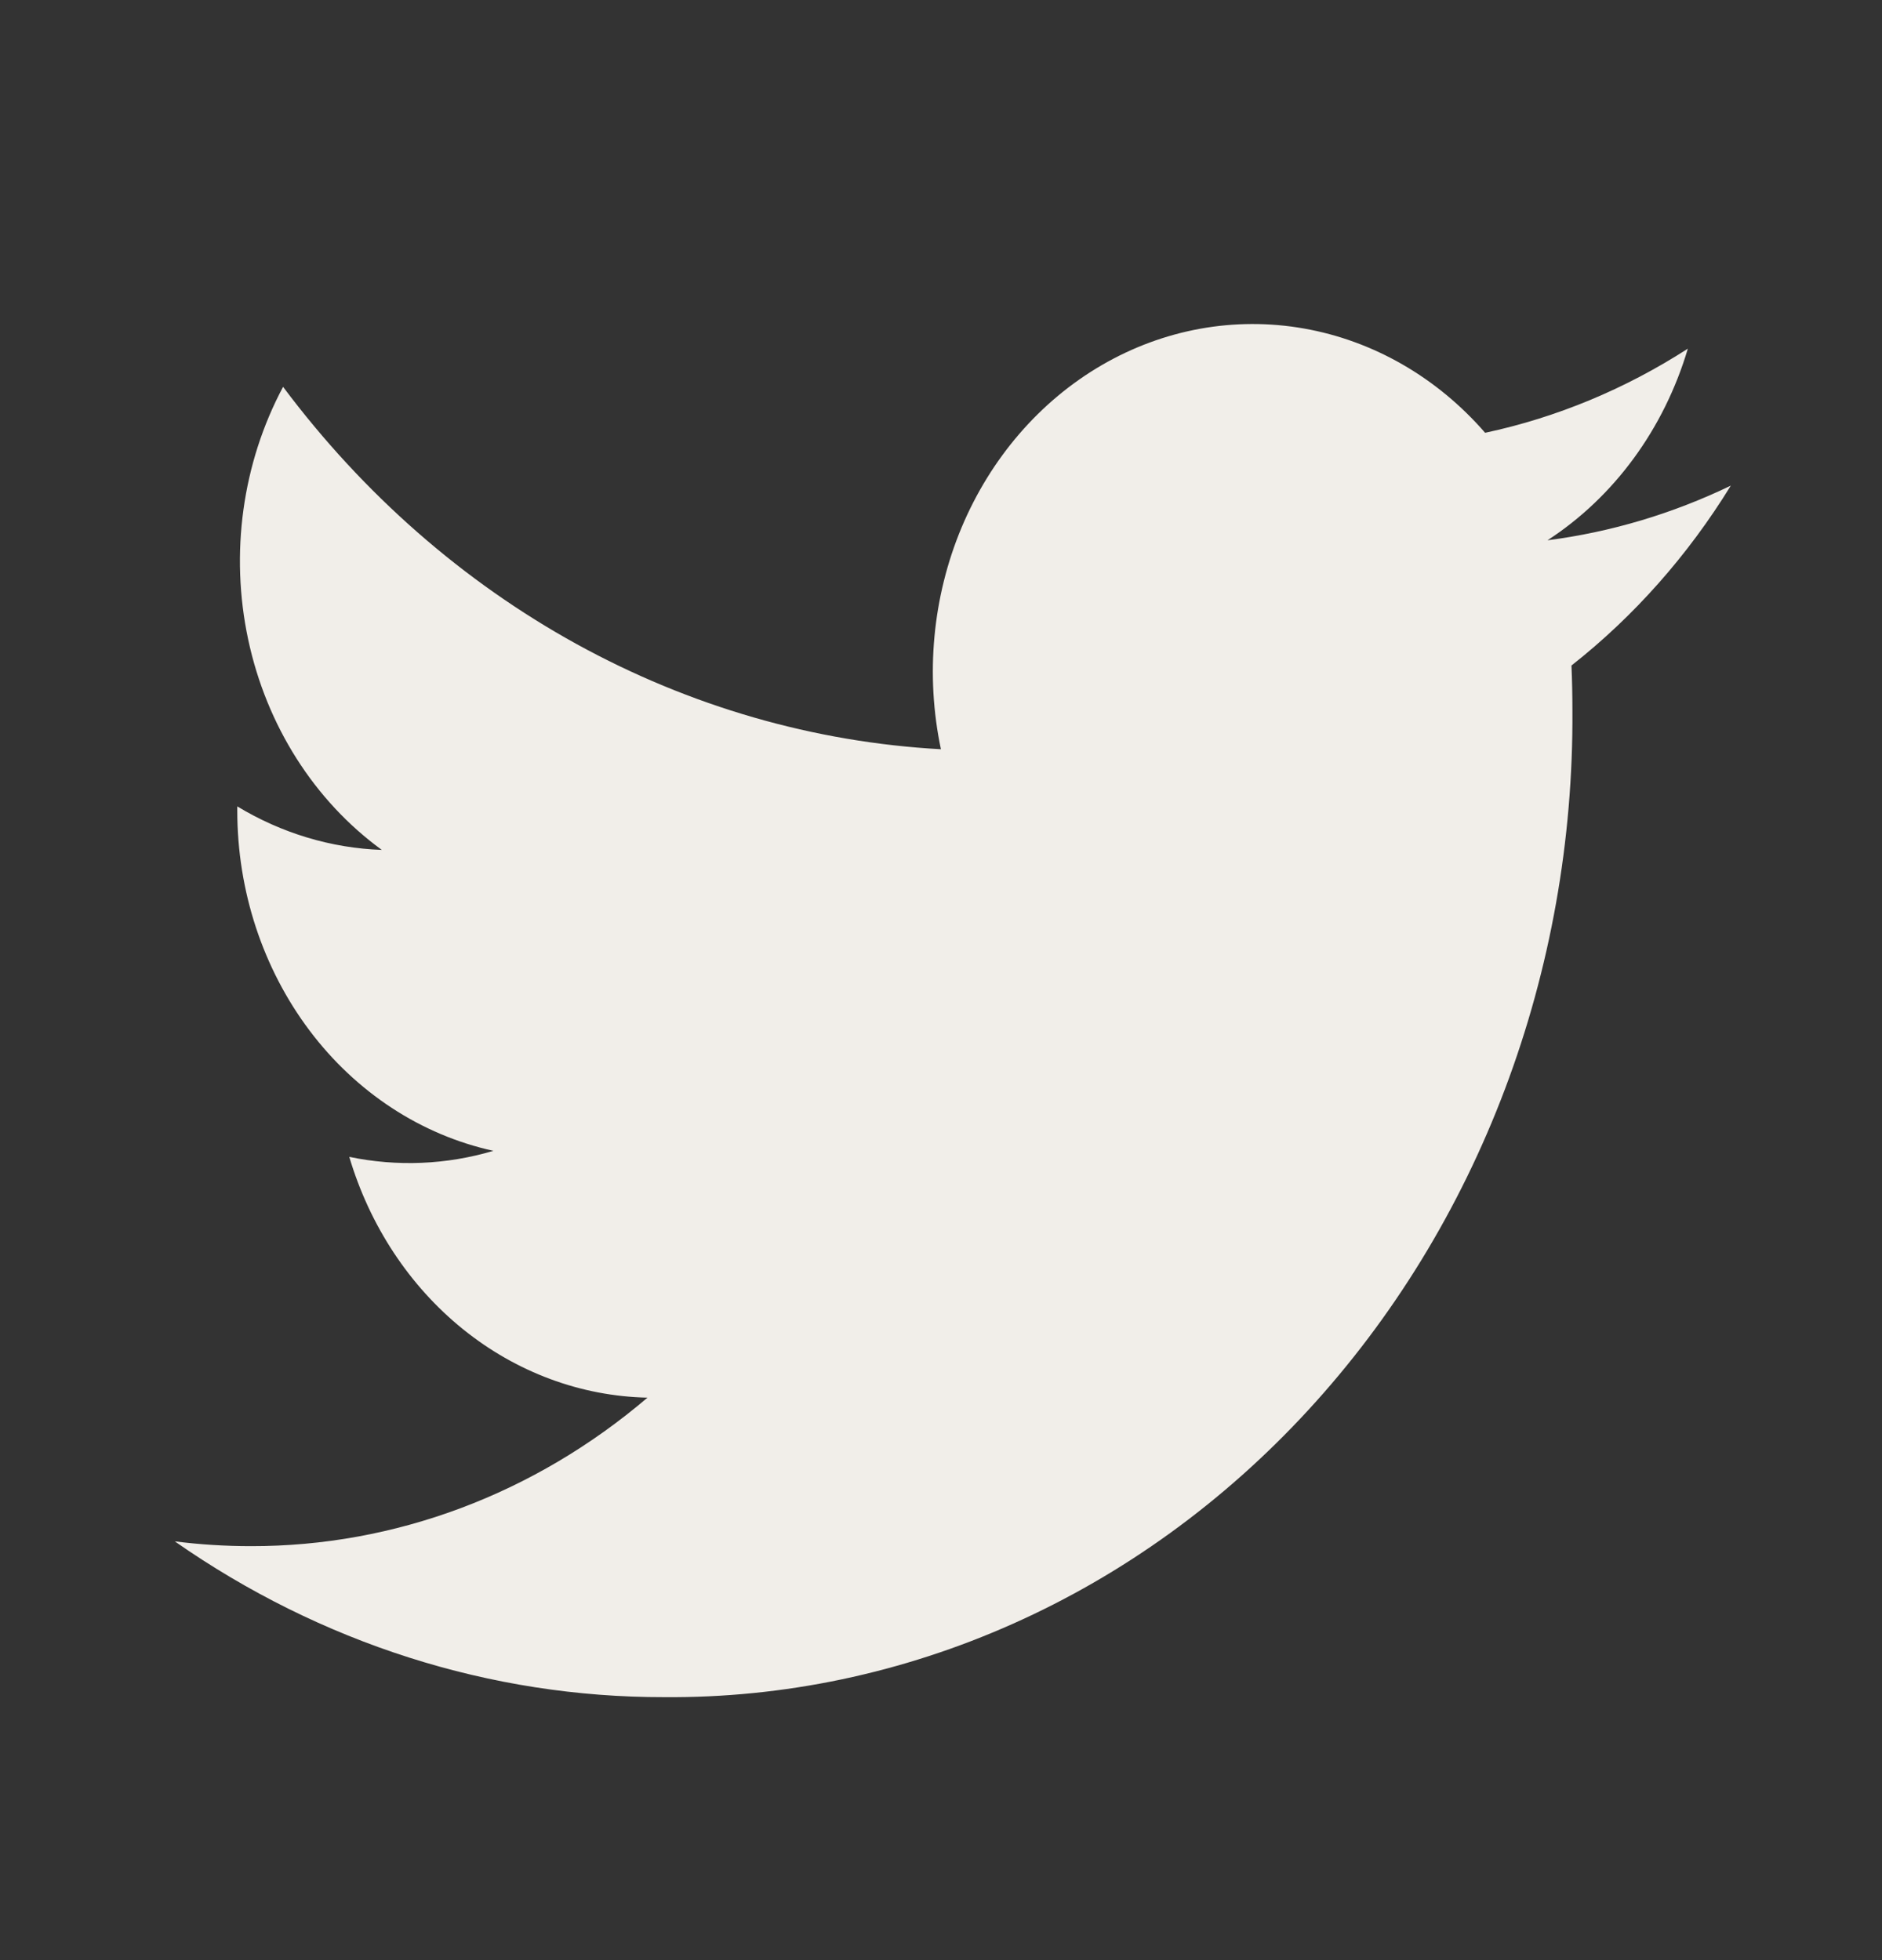<svg width="24" height="25" viewBox="0 0 24 25" fill="none" xmlns="http://www.w3.org/2000/svg">
<rect x="0" y="0" width="24" height="25" fill="#333333" stroke="none"/>
<path d="M21.524 4.447C20.725 4.962 19.851 5.325 18.939 5.52C18.325 4.813 17.513 4.346 16.629 4.19C15.746 4.034 14.84 4.198 14.05 4.657C13.261 5.116 12.633 5.844 12.262 6.729C11.892 7.614 11.799 8.608 11.999 9.556C10.381 9.467 8.798 9.01 7.352 8.214C5.907 7.418 4.632 6.3 3.61 4.934C3.09 5.908 2.931 7.06 3.165 8.157C3.399 9.254 4.008 10.213 4.869 10.84C4.223 10.817 3.591 10.627 3.026 10.285V10.341C3.026 11.362 3.352 12.352 3.947 13.143C4.542 13.934 5.371 14.476 6.292 14.678C5.693 14.856 5.064 14.882 4.454 14.755C4.715 15.633 5.221 16.401 5.903 16.952C6.585 17.503 7.408 17.808 8.257 17.826C6.815 19.056 5.034 19.723 3.201 19.72C2.876 19.72 2.551 19.7 2.229 19.659C4.09 20.959 6.257 21.649 8.469 21.646C9.994 21.658 11.504 21.34 12.915 20.711C14.325 20.083 15.606 19.156 16.683 17.985C17.761 16.814 18.614 15.422 19.192 13.89C19.77 12.358 20.063 10.716 20.052 9.06C20.052 8.868 20.048 8.677 20.04 8.488C20.837 7.861 21.525 7.084 22.072 6.194C21.329 6.552 20.541 6.787 19.734 6.891C20.584 6.339 21.22 5.471 21.524 4.447Z" fill="#F1EEE9"/>
</svg>
